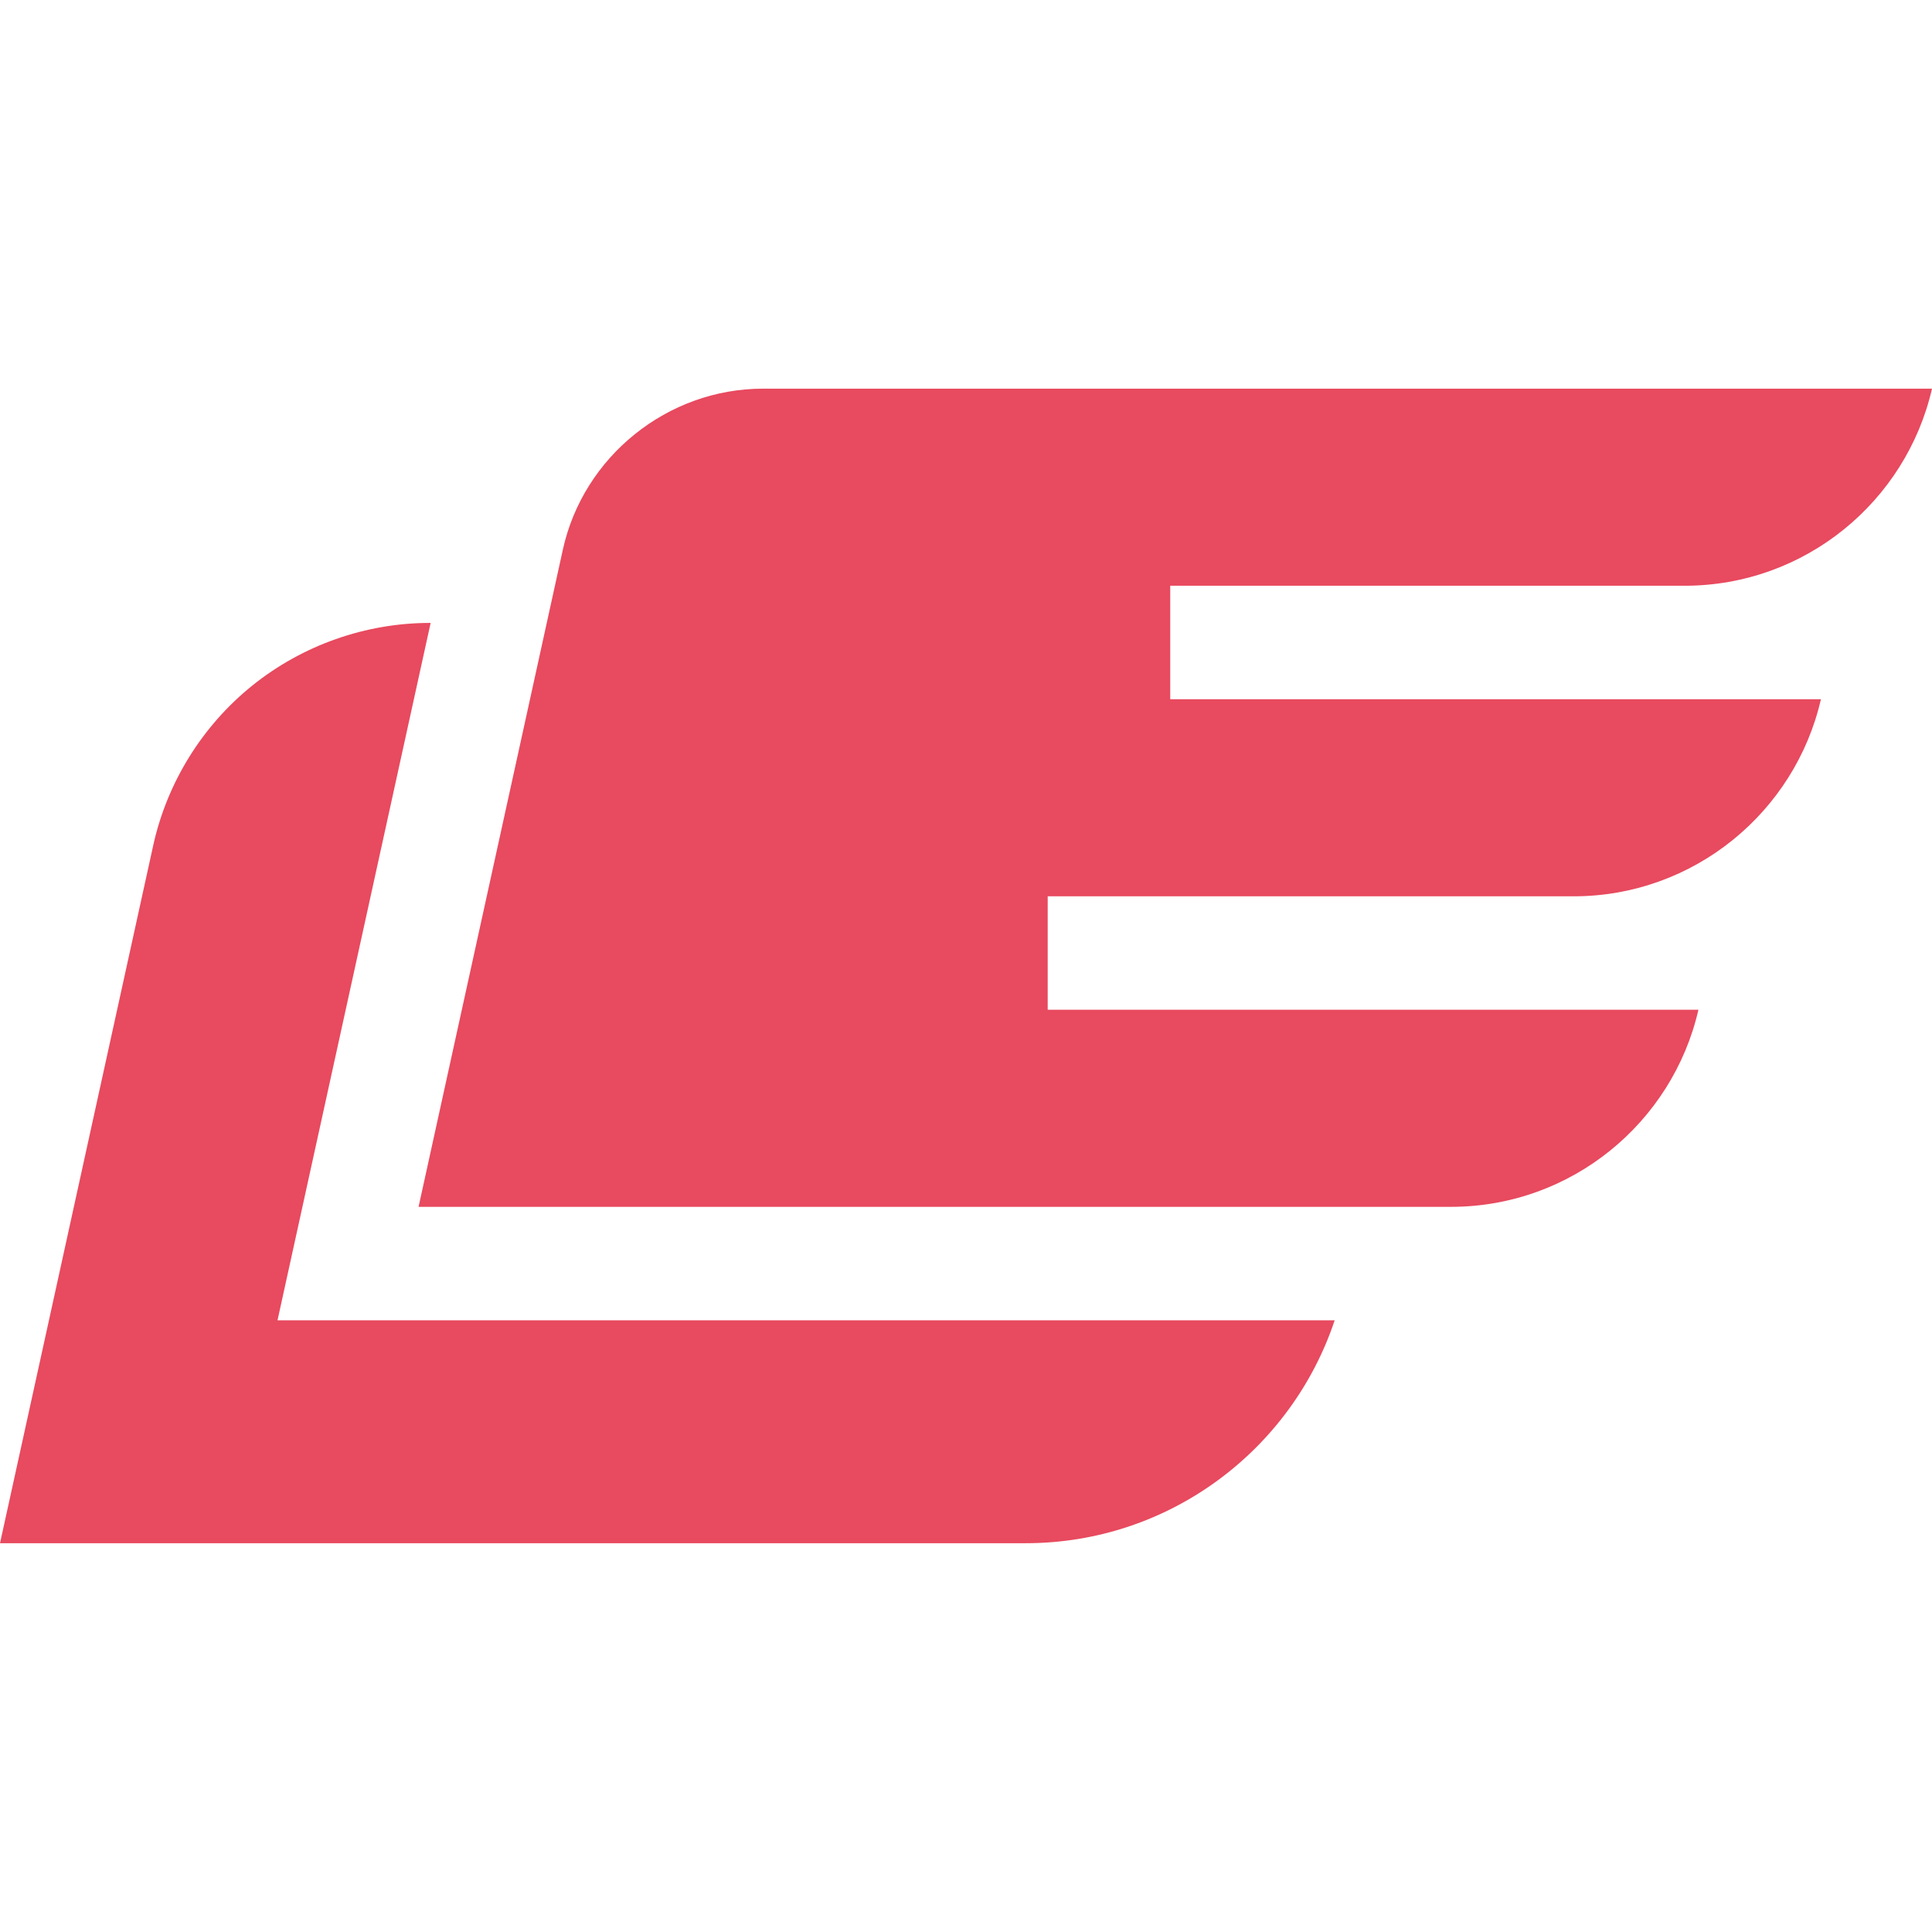 <svg width="59" height="59" viewBox="0 0 59 59" fill="none" xmlns="http://www.w3.org/2000/svg">
<g clip-path="url(#clip0)">
<path d="M17.188 16.787C17.814 13.938 20.386 11.869 23.303 11.869H59C58.211 15.312 55.123 17.888 51.444 17.888H35.737V21.353H55.608C54.819 24.796 51.73 27.372 48.052 27.372H31.995V30.836H51.867C51.078 34.279 47.989 36.855 44.31 36.855H12.782L17.188 16.787Z" fill="#E84A5F"/>
<path d="M4.678 25.822C5.1 23.902 6.175 22.166 7.707 20.934C9.239 19.702 11.165 19.023 13.131 19.023H13.151L8.475 40.319H40.759C39.443 44.27 35.711 47.127 31.324 47.127H-7.62939e-06L4.678 25.822Z" fill="#E84A5F"/>
</g>
<defs>
<clipPath id="clip0">
<rect width="59" height="59" fill="white" transform="matrix(-1 0 0 1 59 0)"/>
</clipPath>
</defs>
</svg>
